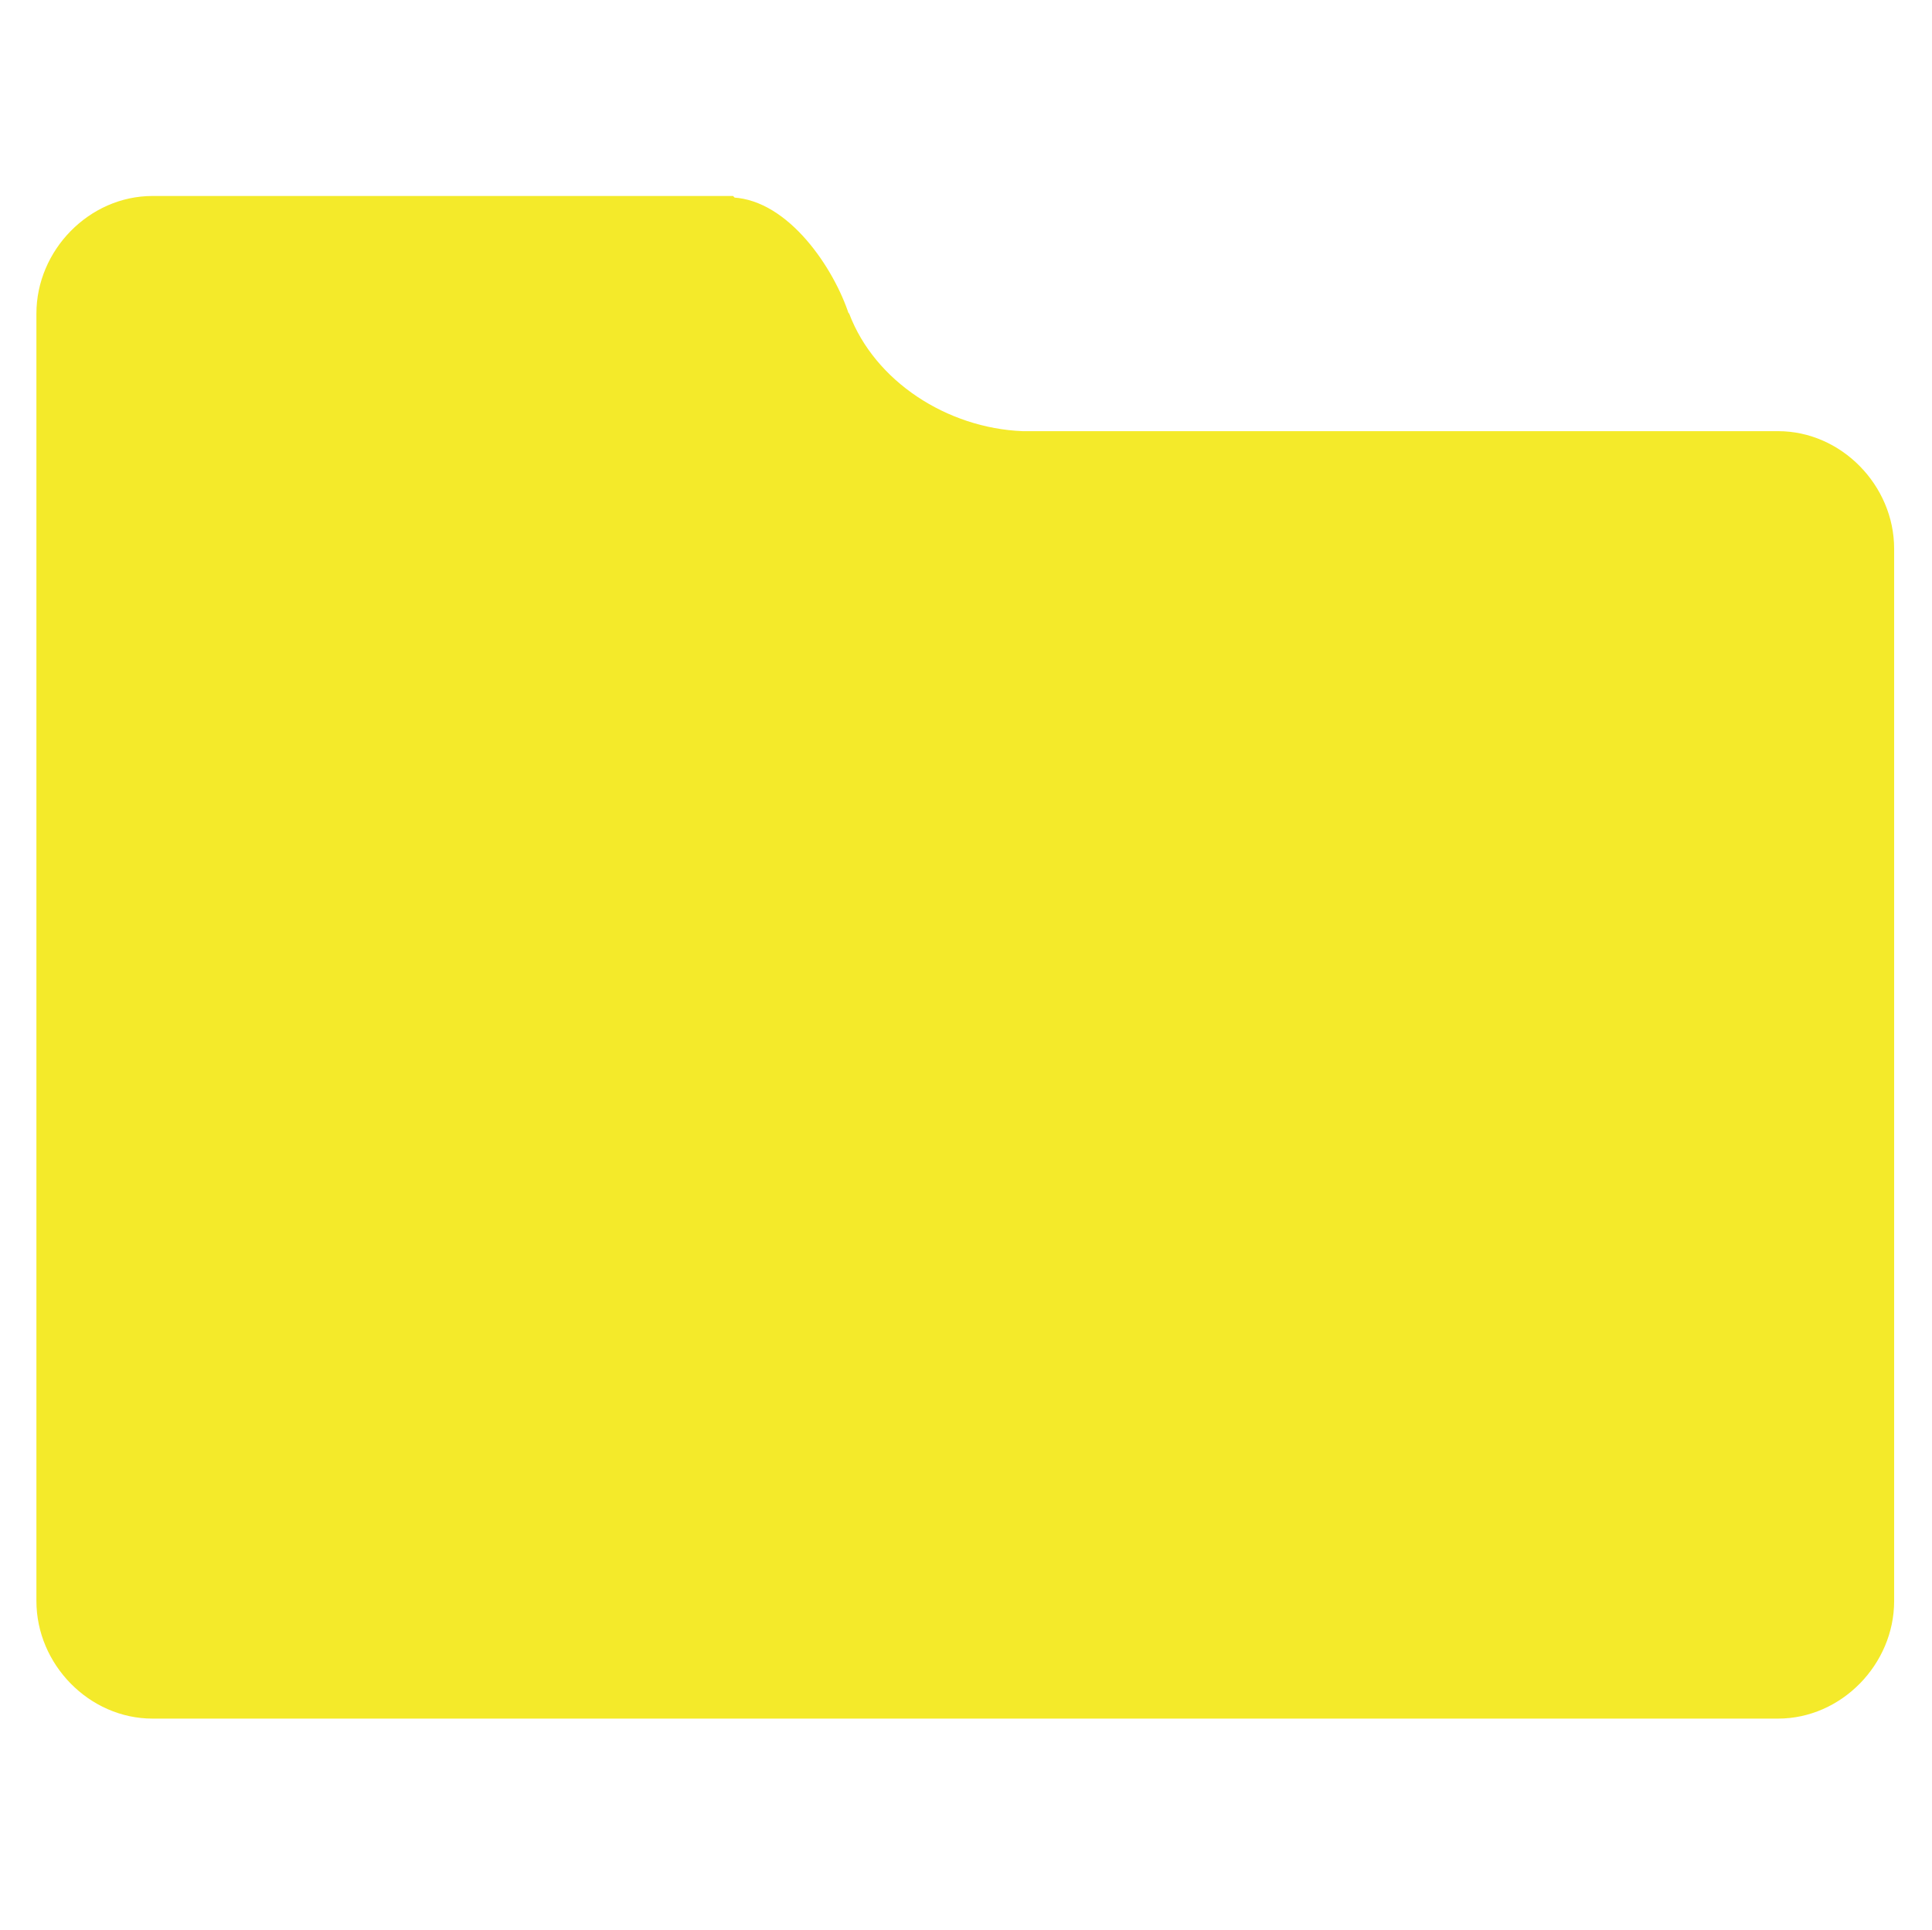 <?xml version="1.0" standalone="no"?><!DOCTYPE svg PUBLIC "-//W3C//DTD SVG 1.1//EN" "http://www.w3.org/Graphics/SVG/1.1/DTD/svg11.dtd"><svg t="1517066954810" class="icon" style="" viewBox="0 0 1025 1024" version="1.1" xmlns="http://www.w3.org/2000/svg" p-id="1974" xmlns:xlink="http://www.w3.org/1999/xlink" width="128.125" height="128"><defs><style type="text/css"></style></defs><path d="M450.516 166.4c13.6 36 52 60.8 92 62.4 11.2 0 12.8 0 23.2 0l8 0 369.6 0c33.6 0 61.6 28.8 61.6 62.4l0 248 0 124 0 186.4c0 33.6-28 62.4-61.6 62.4L80.916 912c-33.6 0-61.6-28.8-61.6-62.4L19.316 166.4c0-33.6 28-62.4 61.6-62.4l308 0M388.916 104.8 388.916 104.8c29.6 1.6 53.6 37.6 61.6 62.4" p-id="1975" fill="#f4ea2a"></path></svg>